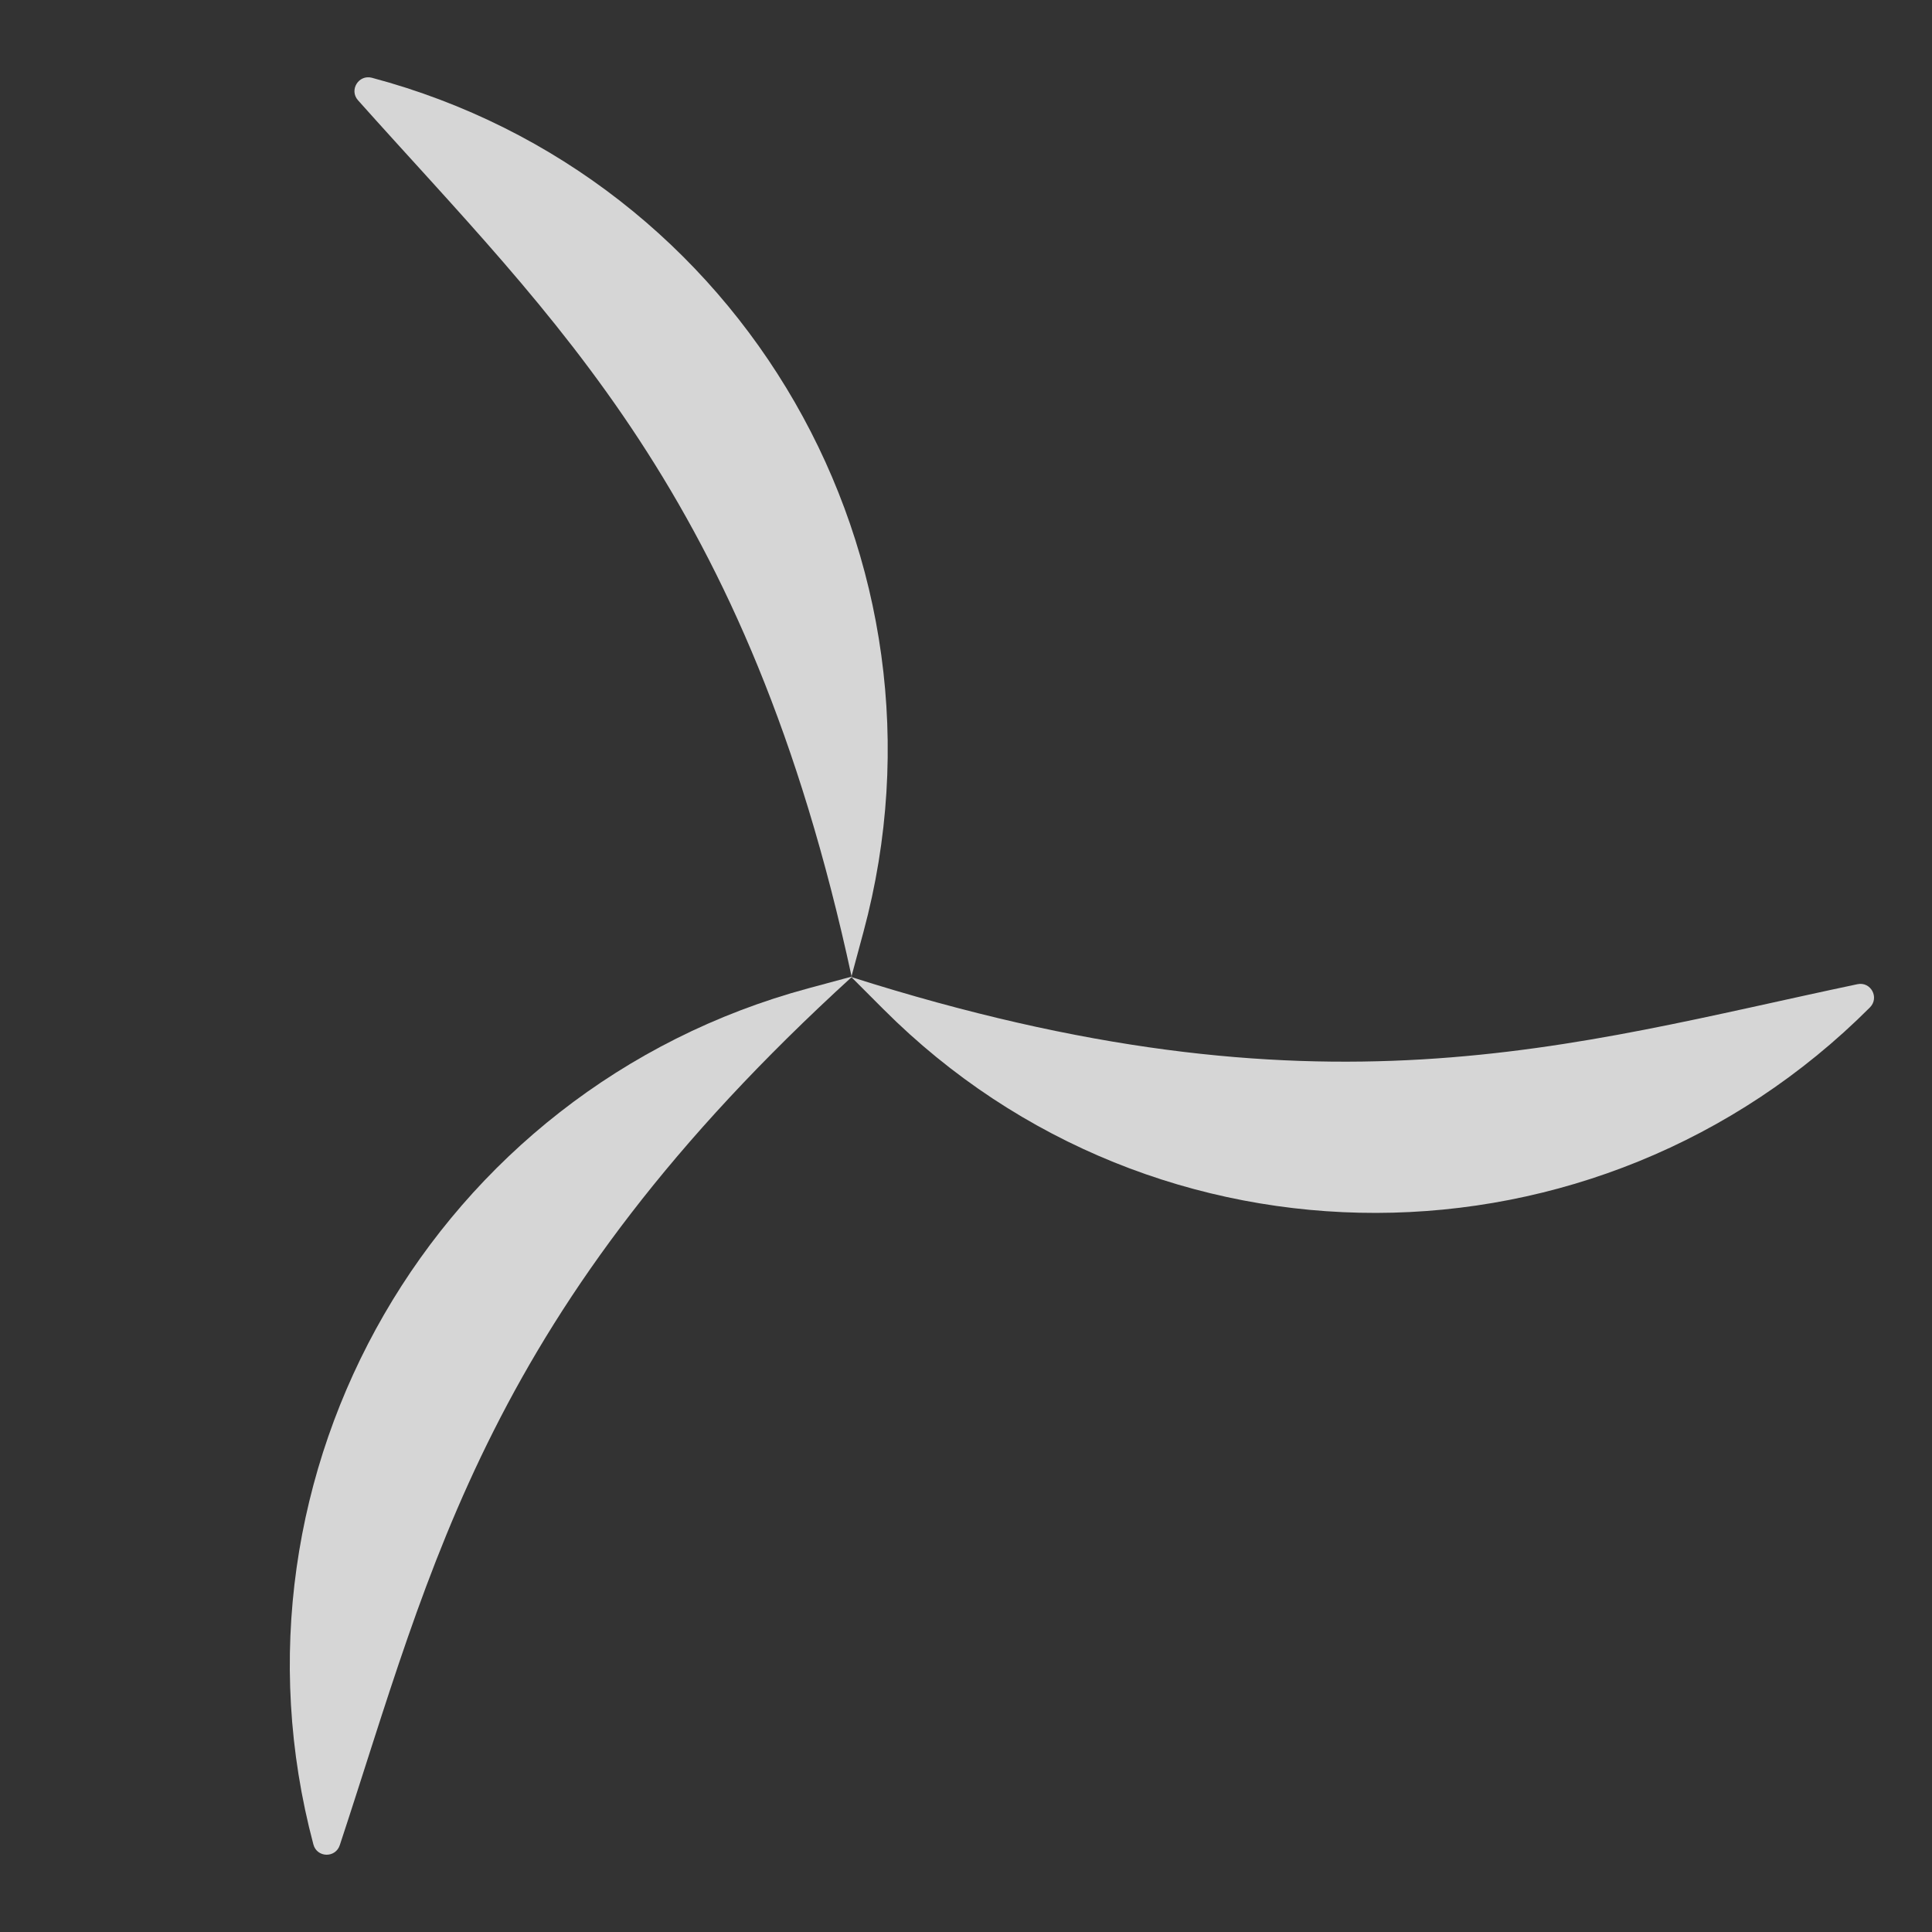 <svg width="100" height="100" viewBox="0 0 100 100" fill="none" xmlns="http://www.w3.org/2000/svg">
<rect x="0" y="0" width="100" height="100" fill="#333333" stroke="none"/>
<path d="M18.531 5.191C18.058 4.66 18.564 3.843 19.252 4.026C38.499 9.155 49.889 28.95 44.692 48.239L44.075 50.528C38.686 25.571 28.674 16.562 18.531 5.191Z" fill="white" fill-opacity="0.8"/>
<path d="M17.587 95.506C17.363 96.184 16.404 96.157 16.221 95.468C11.098 76.199 22.564 56.36 41.832 51.157L44.119 50.54C25.206 67.775 22.385 80.989 17.587 95.506Z" fill="white" fill-opacity="0.8"/>
<path d="M96.14 50.942C96.838 50.795 97.29 51.64 96.785 52.146C82.66 66.286 59.804 66.33 45.734 52.244L44.064 50.572C68.366 58.295 81.198 54.089 96.14 50.942Z" fill="white" fill-opacity="0.8"/>
</svg>
